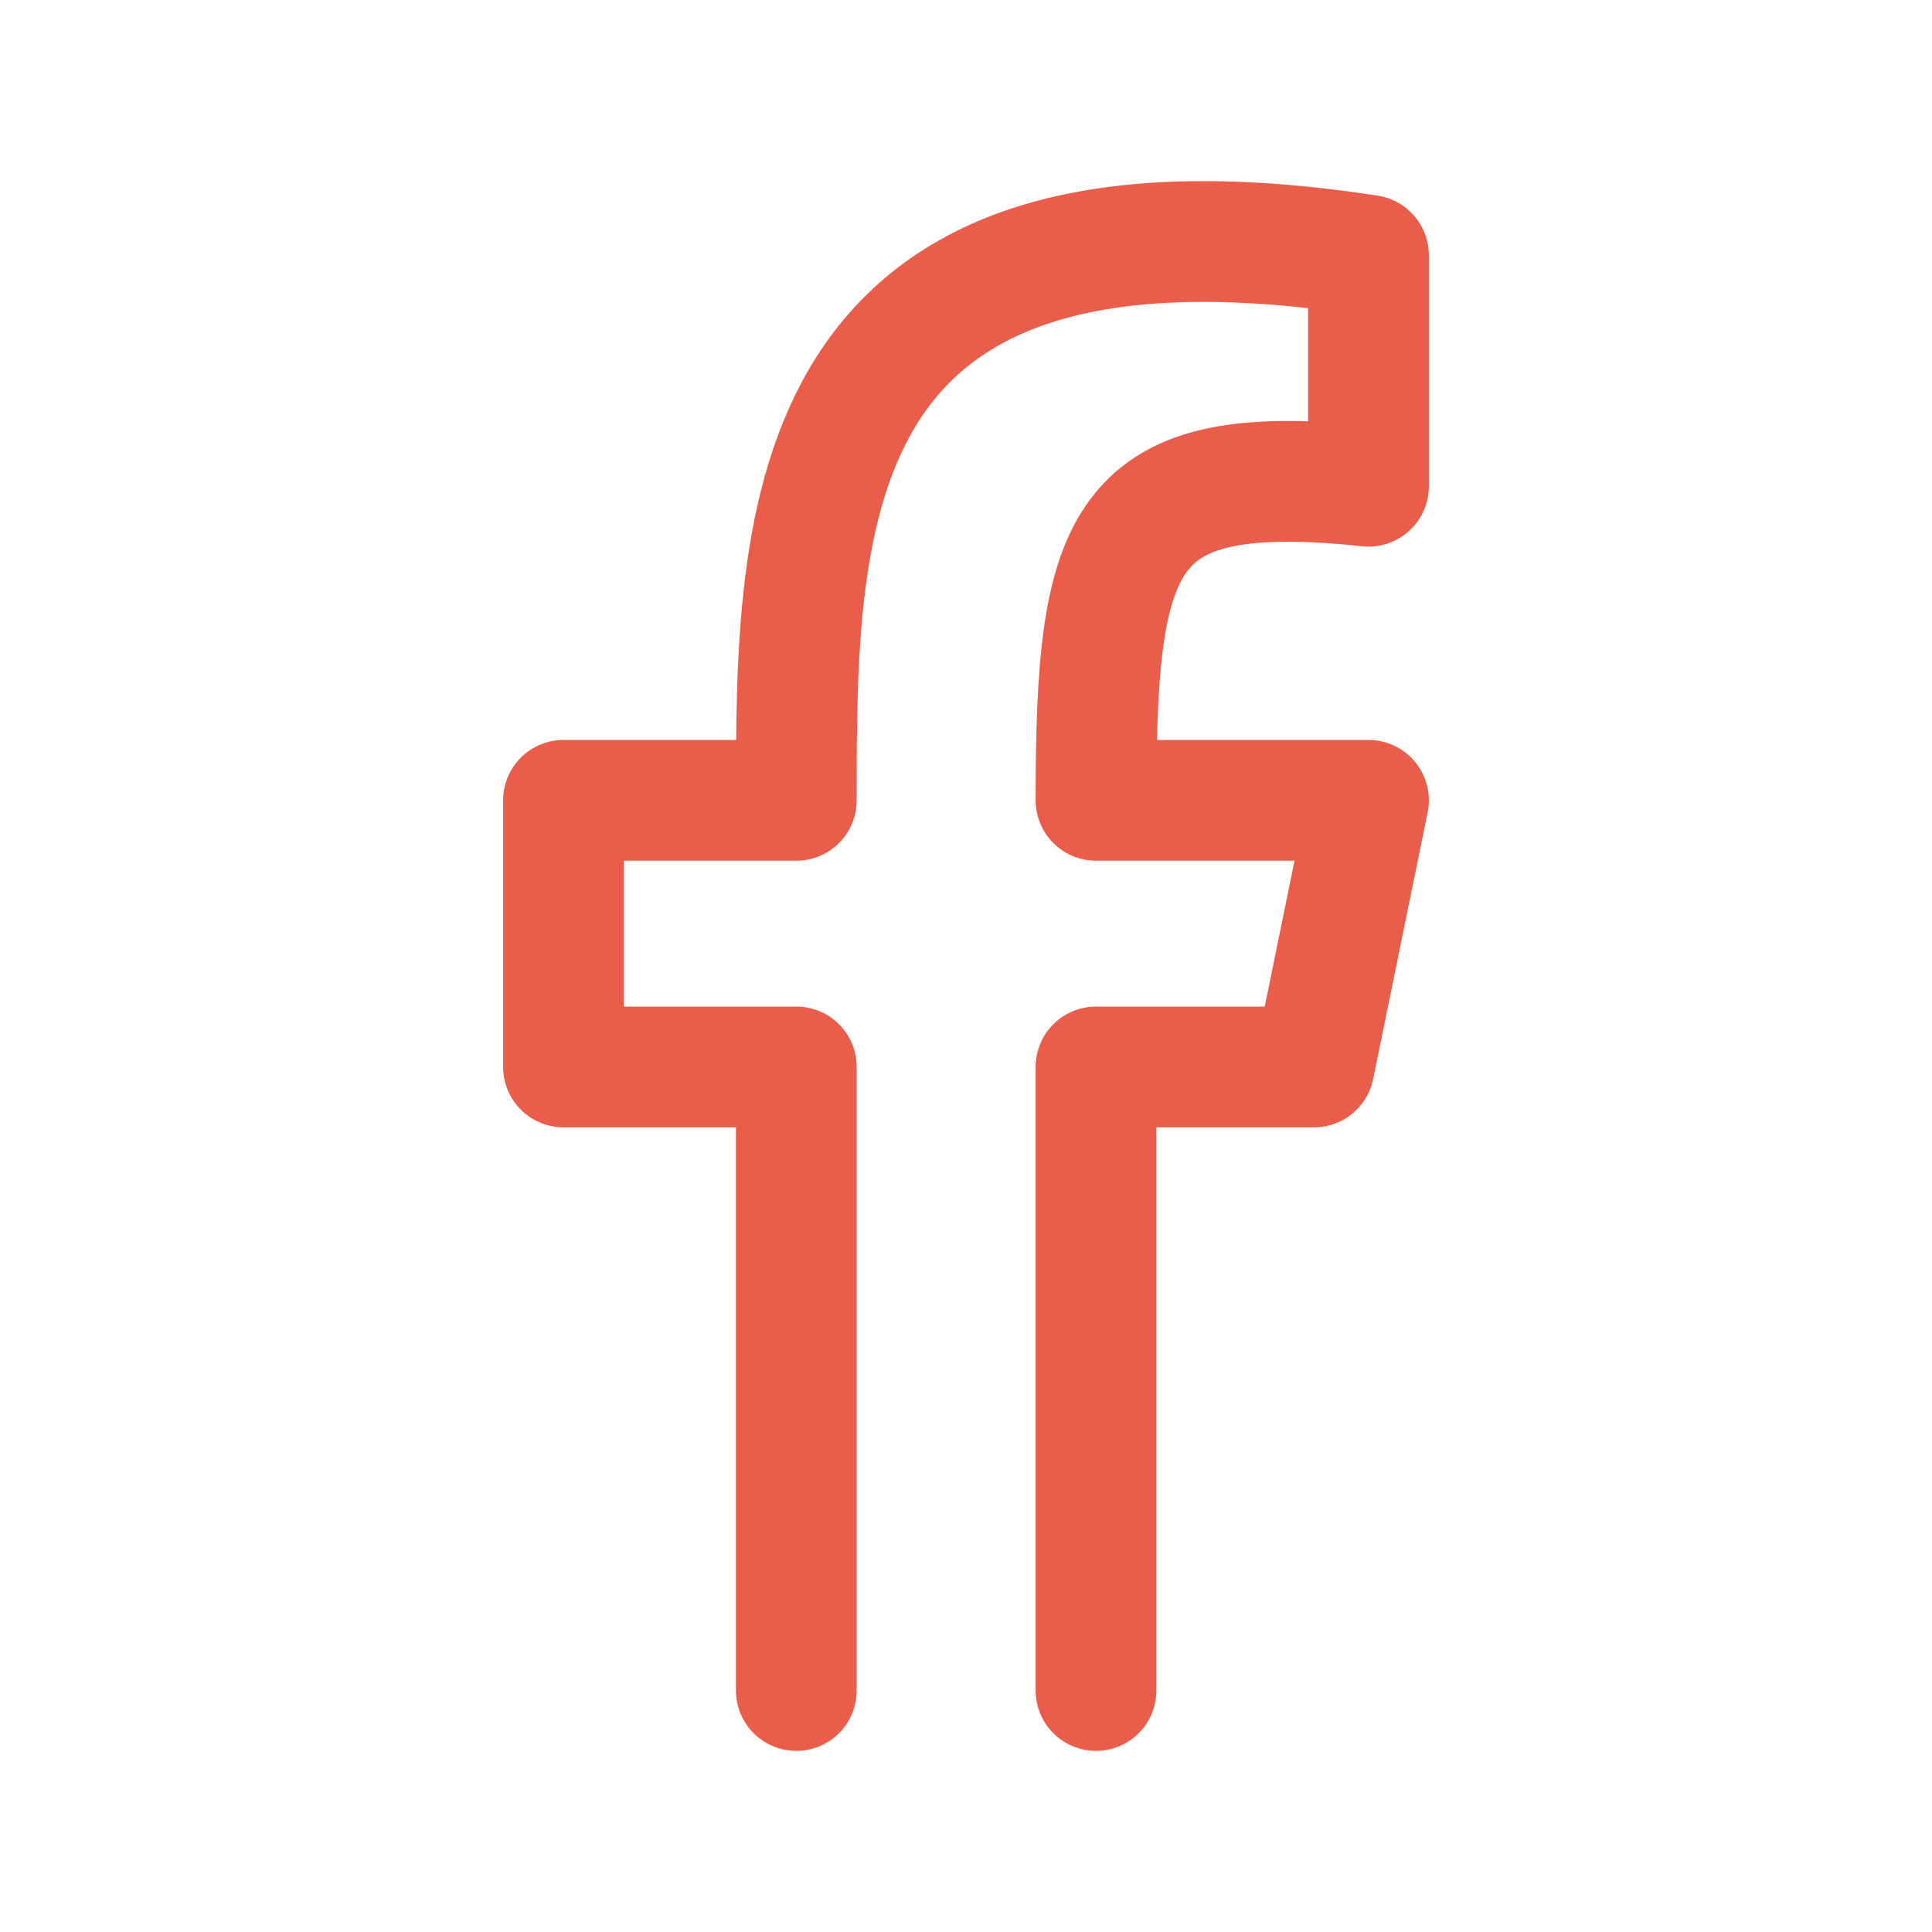 <?xml version="1.0" ?><!-- Uploaded to: SVG Repo, www.svgrepo.com, Generator: SVG Repo Mixer Tools -->
<svg width="22px" height="22px" viewBox="0 0 24 24" fill="none" xmlns="http://www.w3.org/2000/svg"><path d="M9.892 21V13.254H7V9.942H9.892C9.892 6.424 9.892 2.078 17 3.172V6.04C13.923 5.715 13.615 6.661 13.615 9.942H17L16.323 13.254H13.615V21" stroke="#EA5D4A" stroke-linecap="round" stroke-width="1.5px" stroke-linejoin="round"/></svg>